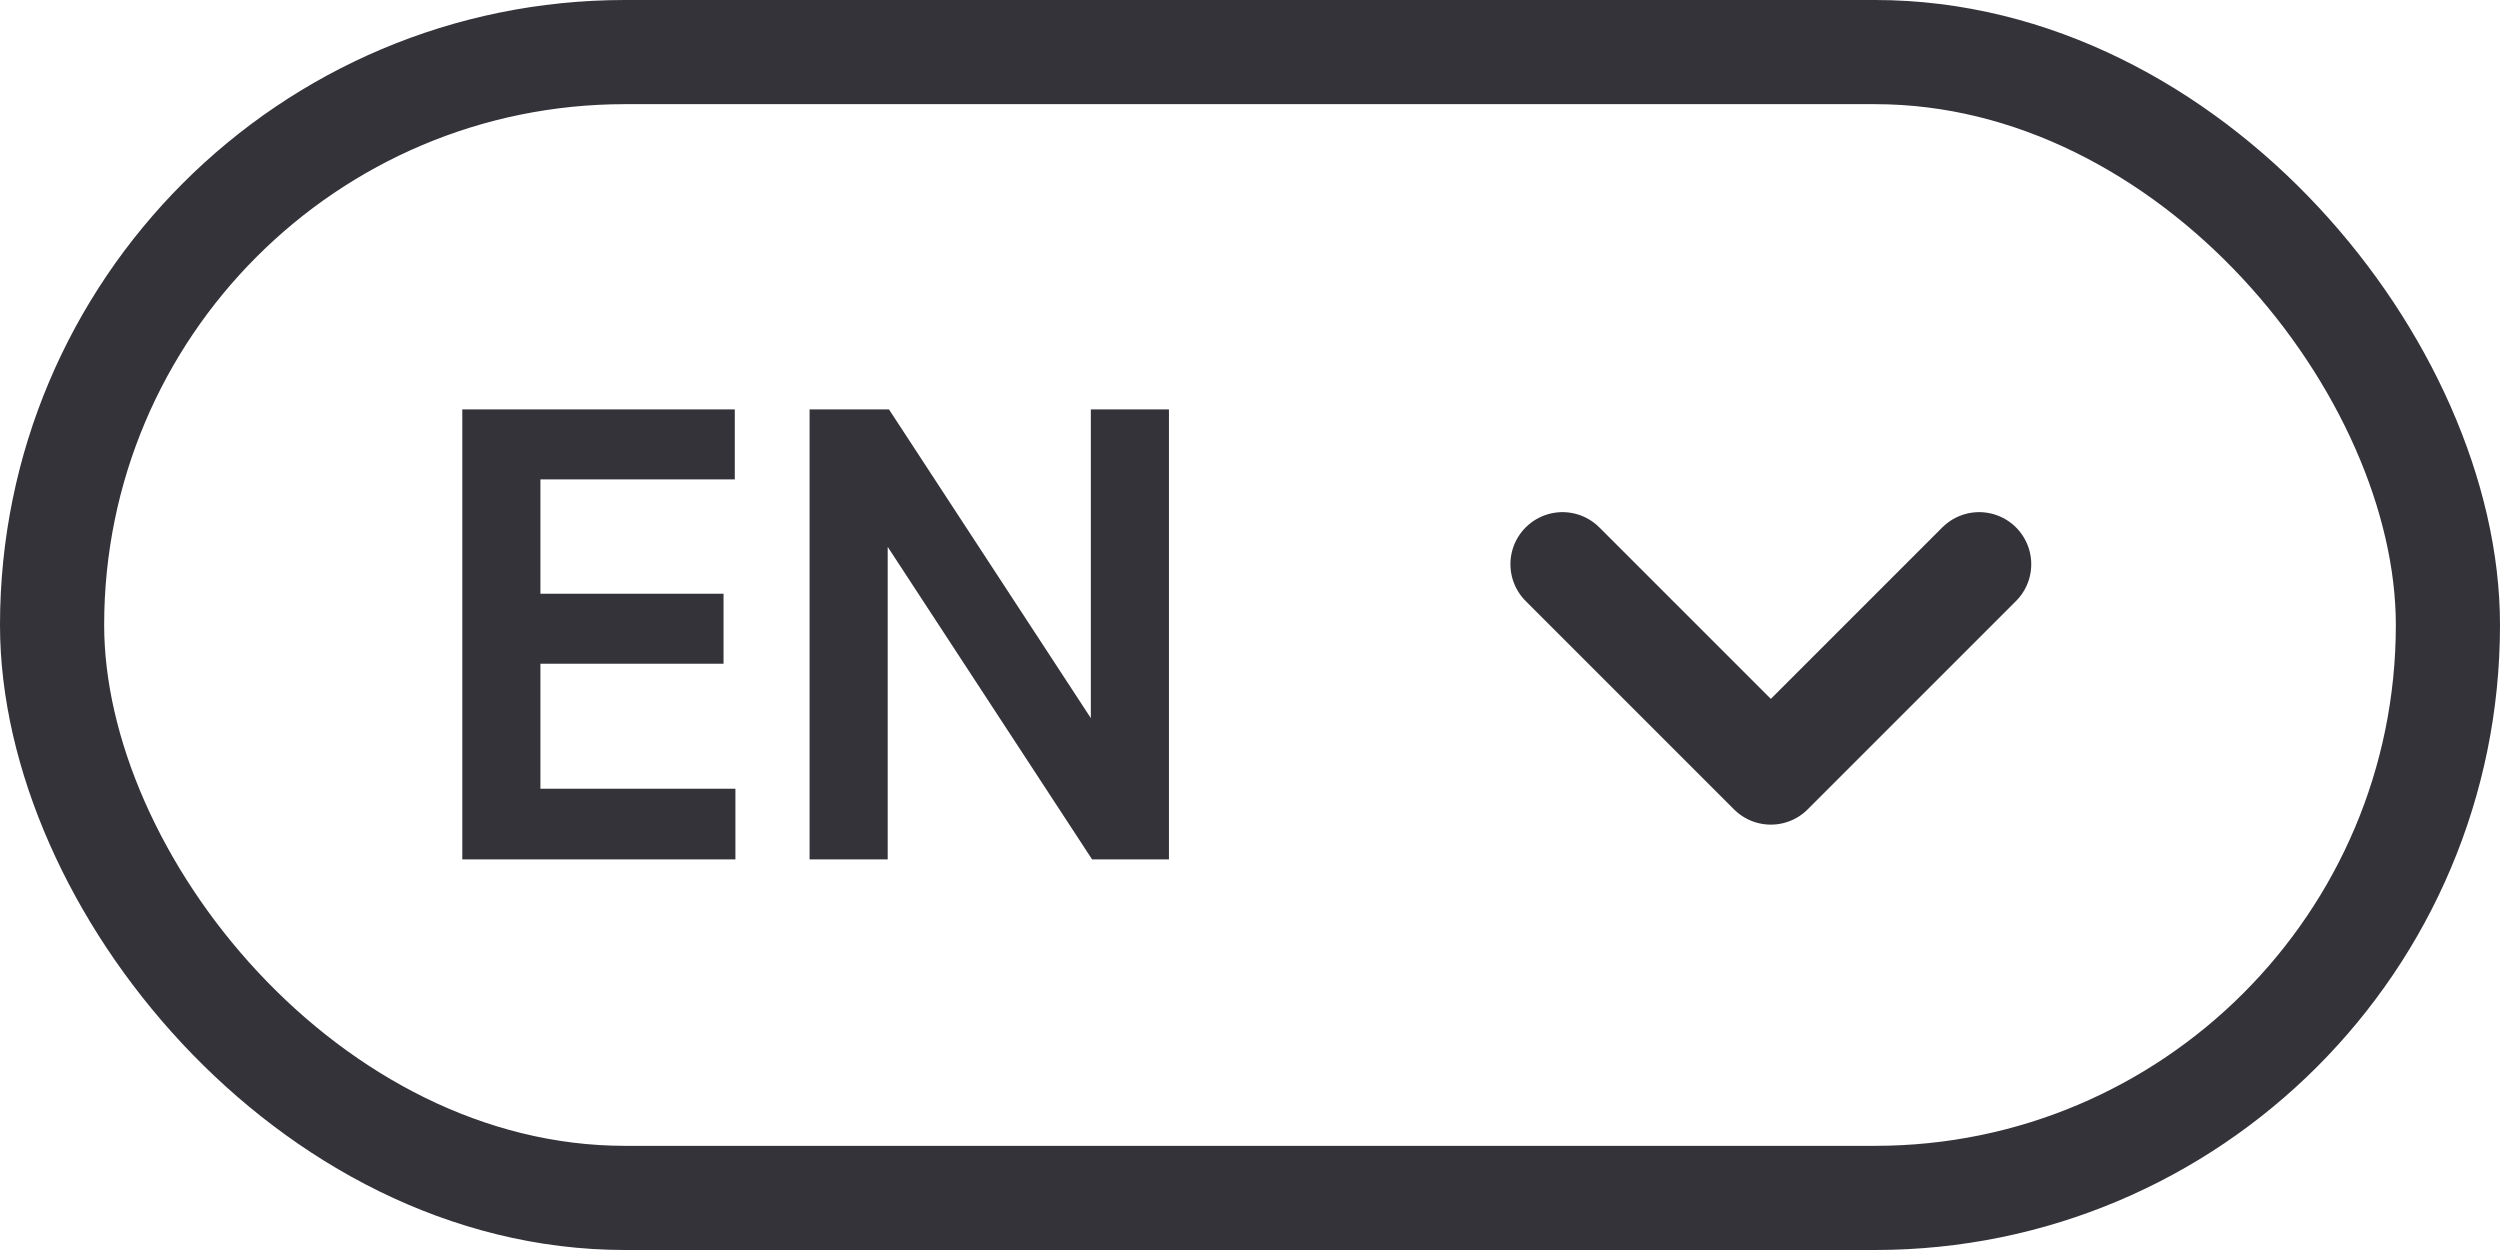 <svg width="48" height="24" viewBox="0 0 48 24" fill="none" xmlns="http://www.w3.org/2000/svg">
<rect x="1" y="1" width="46" height="22" rx="11" stroke="#35333A" stroke-width="2"/>
<path d="M8.876 16.5V7.86H14.108V9.204H10.376V11.4H13.892V12.744H10.376V15.144H14.12V16.5H8.876ZM15.544 16.5V7.86H17.068L20.944 13.788V7.86H22.444V16.5H20.968L17.044 10.5V16.5H15.544Z" fill="#35333A"/>
<path d="M30 10.833L34 14.833L38 10.833" stroke="#35333A" stroke-width="2" stroke-linecap="round" stroke-linejoin="round"/>
</svg>
